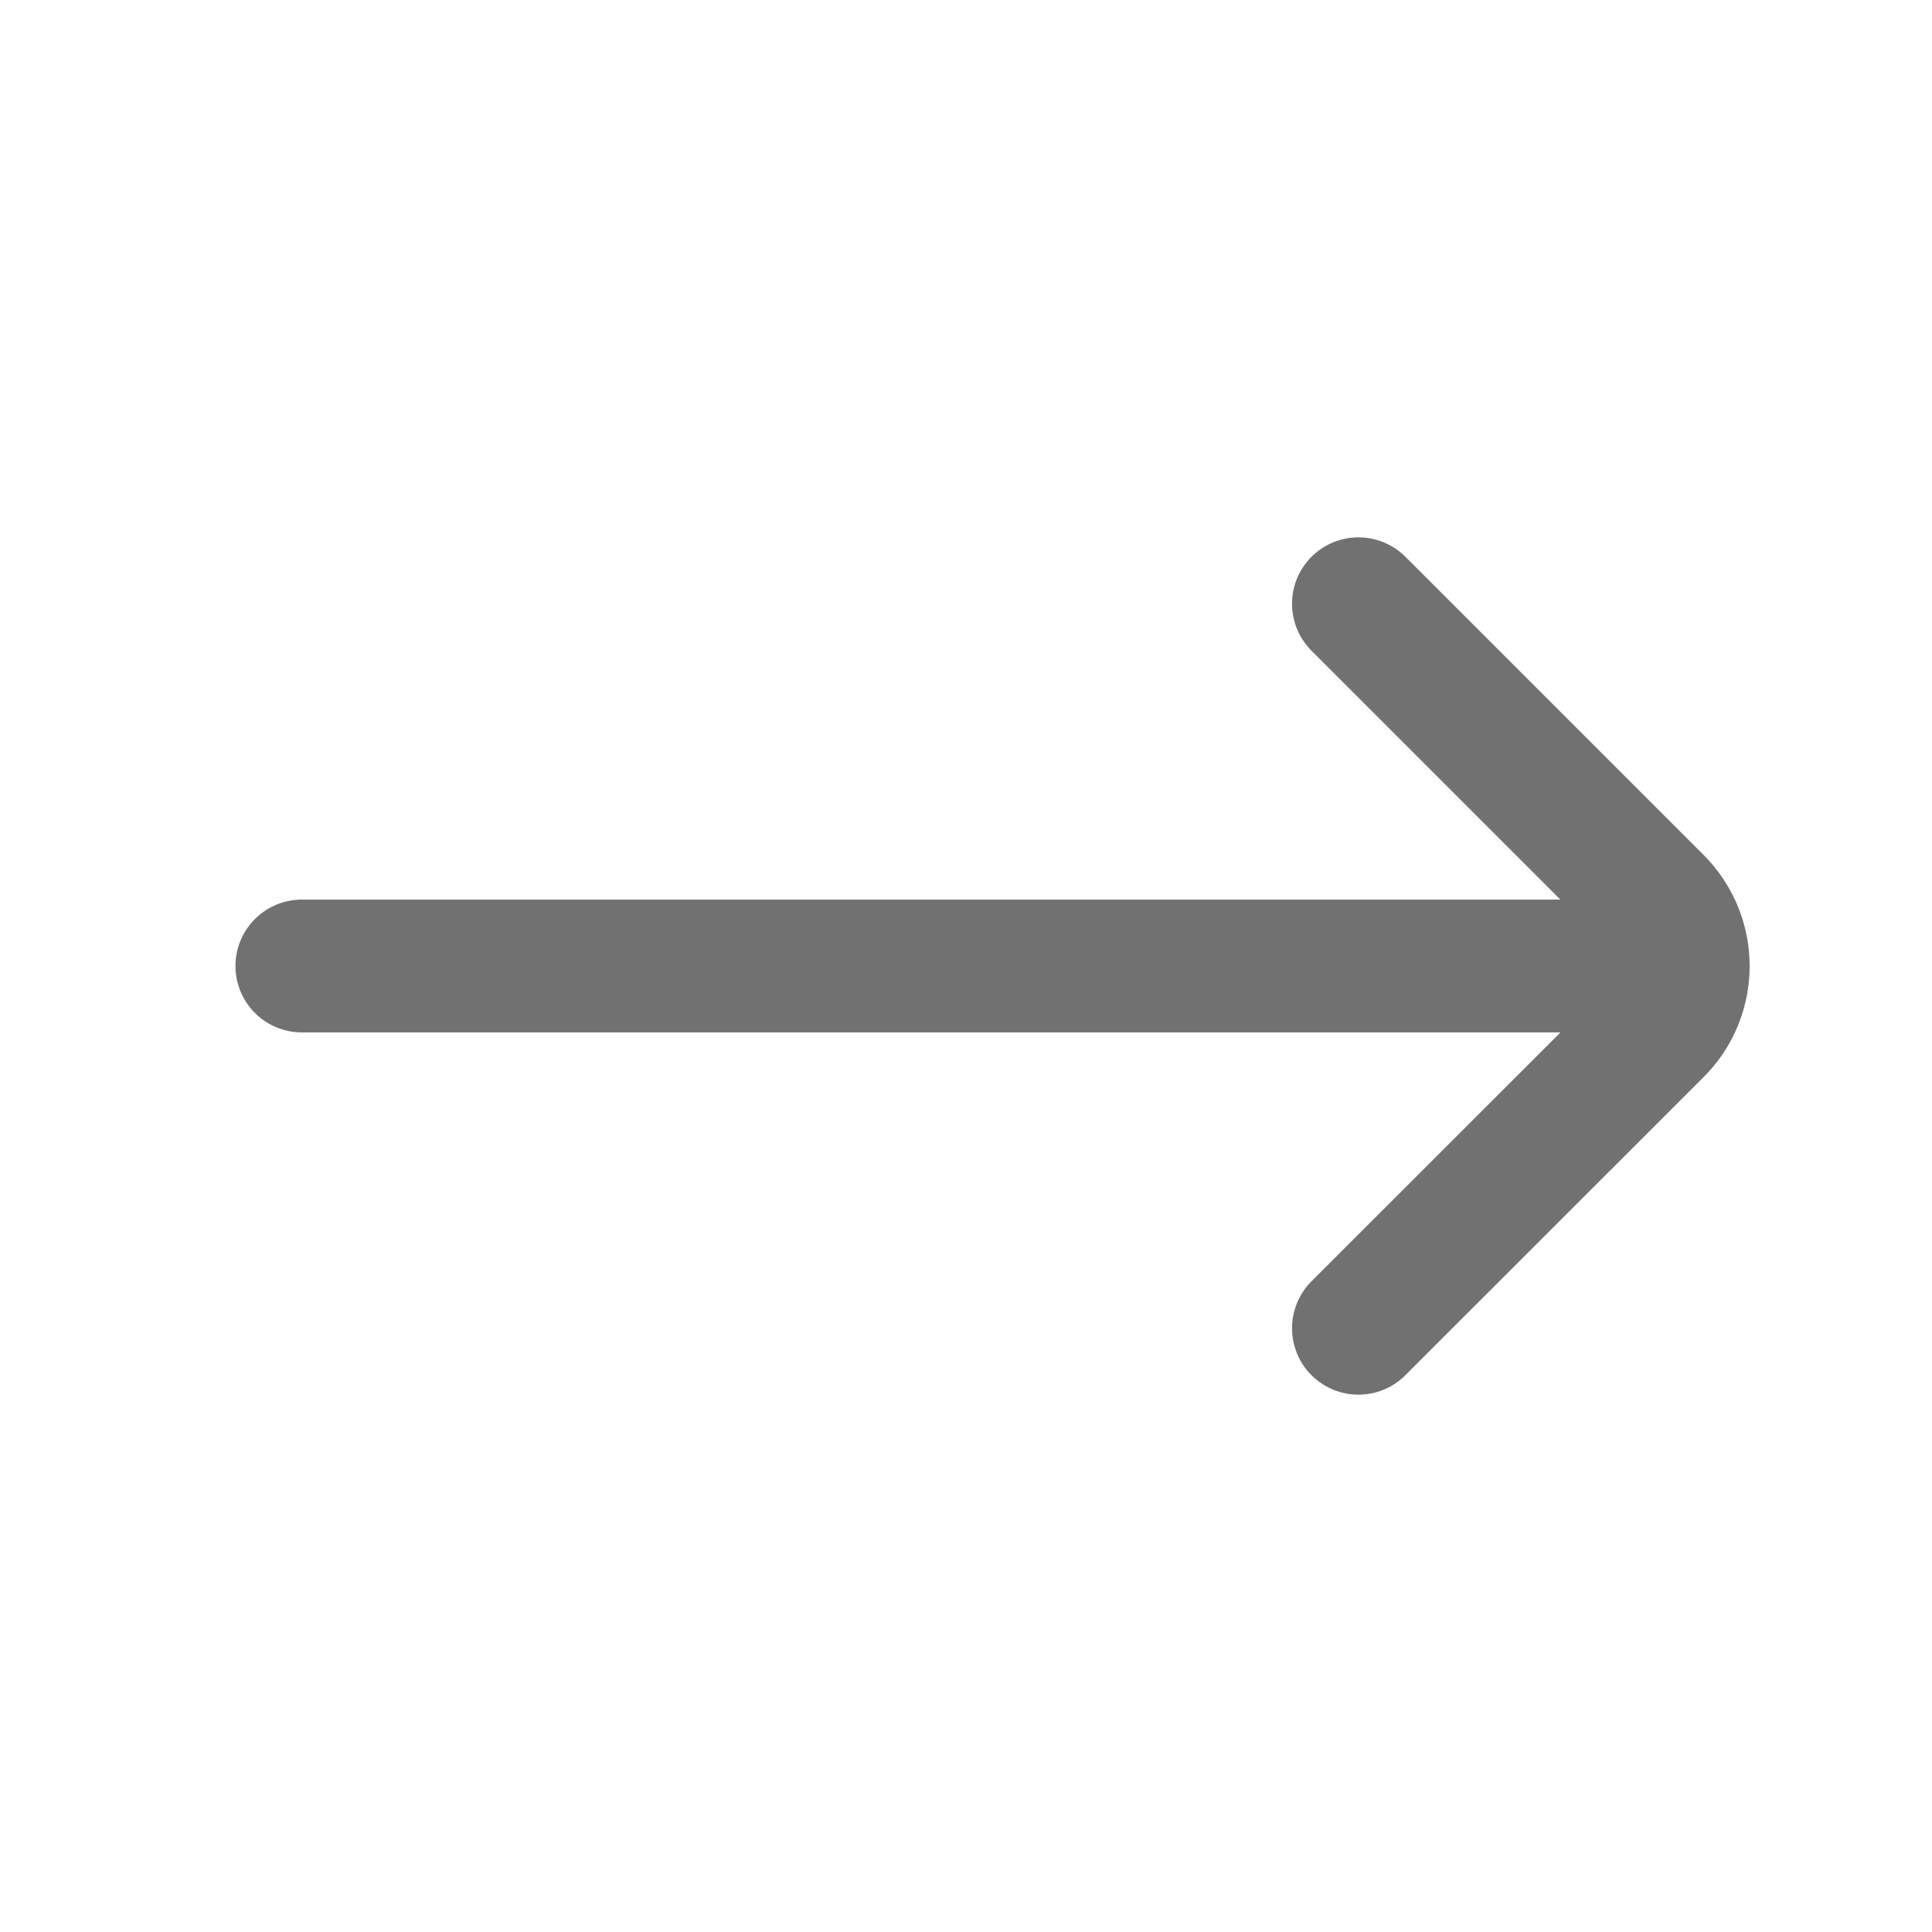 <svg width="16" height="16" viewBox="0 0 16 16" fill="none" xmlns="http://www.w3.org/2000/svg">
<path d="M11.25 11L13.72 8.531C14.013 8.238 14.013 7.763 13.72 7.47L11.25 5M13.5 8L2.5 8" stroke="#717171" stroke-width="1.1" stroke-linecap="round"/>
</svg>
